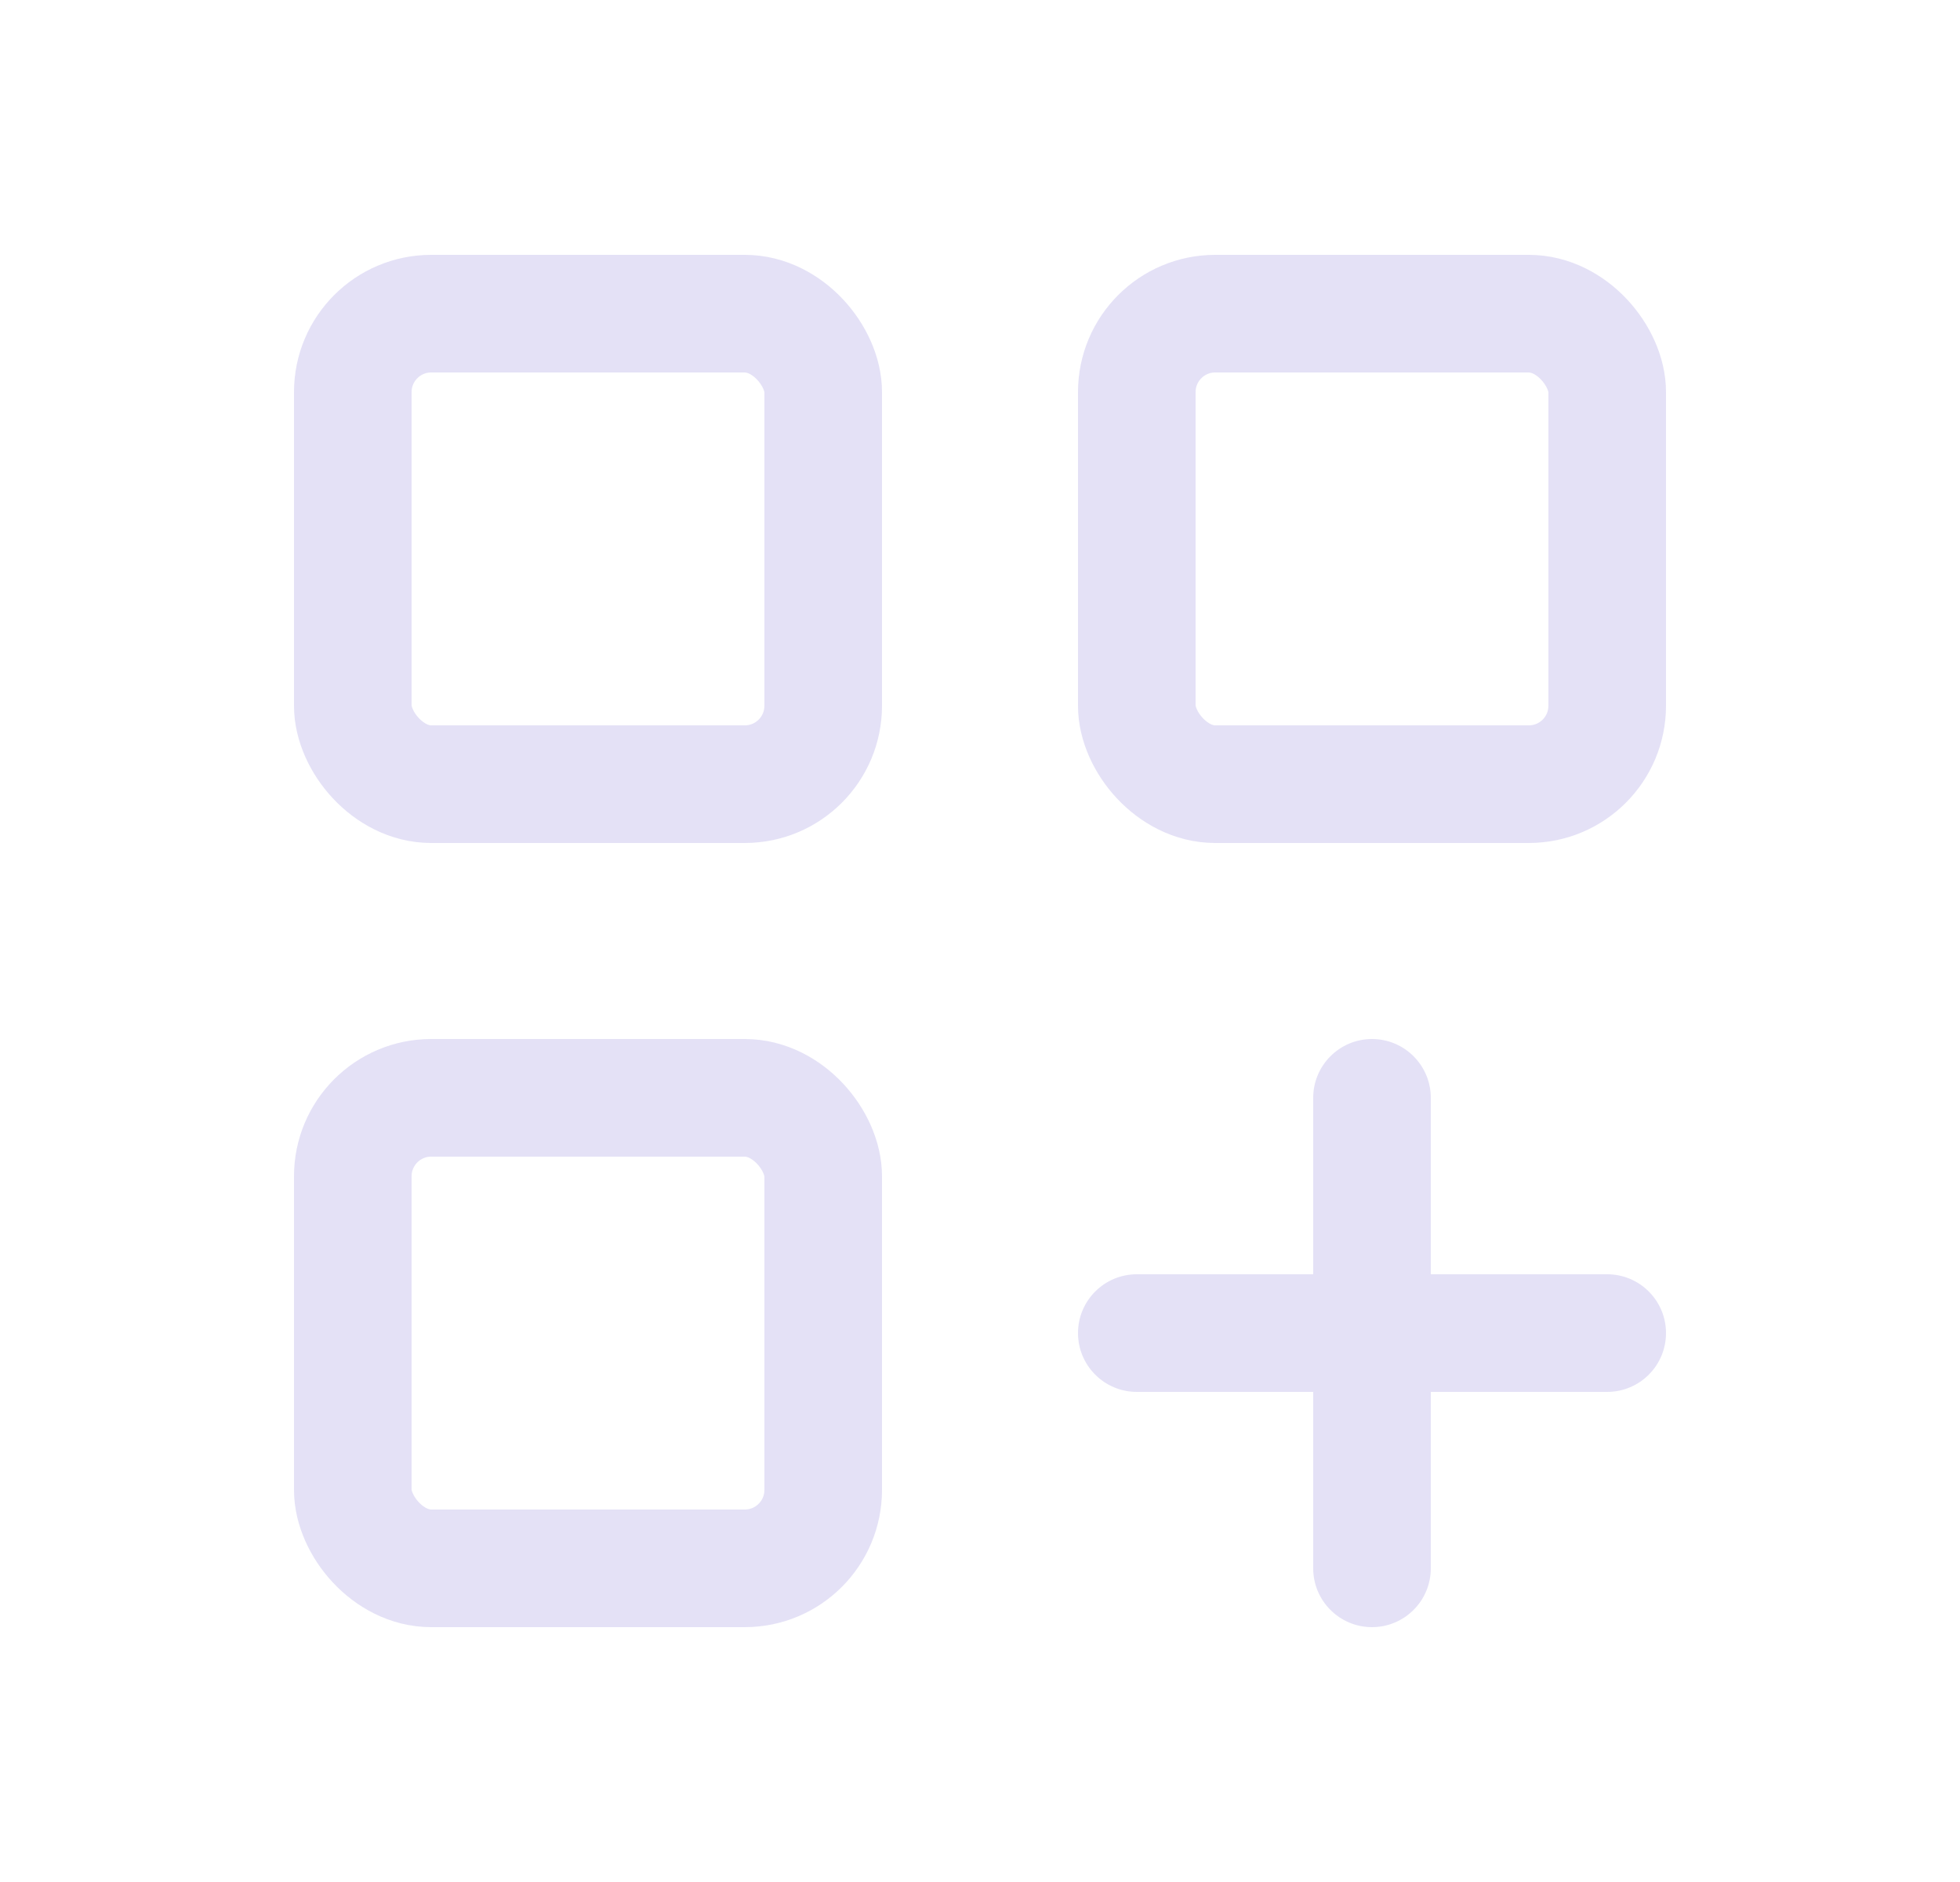 <svg width="25" height="24" viewBox="0 0 25 24" fill="none" xmlns="http://www.w3.org/2000/svg">
<rect x="4.5" y="4" width="6" height="6" rx="1" stroke="#E1DEF5" stroke-opacity="0.9" stroke-width="1.5" stroke-linecap="round" stroke-linejoin="round"/>
<rect x="14.5" y="4" width="6" height="6" rx="1" stroke="#E1DEF5" stroke-opacity="0.9" stroke-width="1.5" stroke-linecap="round" stroke-linejoin="round"/>
<rect x="4.5" y="14" width="6" height="6" rx="1" stroke="#E1DEF5" stroke-opacity="0.9" stroke-width="1.5" stroke-linecap="round" stroke-linejoin="round"/>
<path d="M14.5 16.25C14.086 16.25 13.75 16.586 13.75 17C13.75 17.414 14.086 17.75 14.5 17.75V16.25ZM20.5 17.75C20.914 17.75 21.25 17.414 21.25 17C21.25 16.586 20.914 16.25 20.5 16.25V17.75ZM18.25 14C18.25 13.586 17.914 13.25 17.5 13.25C17.086 13.25 16.75 13.586 16.75 14H18.25ZM16.75 20C16.75 20.414 17.086 20.75 17.5 20.75C17.914 20.75 18.25 20.414 18.25 20H16.75ZM14.5 17.75H20.5V16.25H14.5V17.75ZM16.75 14V20H18.25V14H16.75Z" fill="#E1DEF5" fill-opacity="0.9"/>
</svg>
